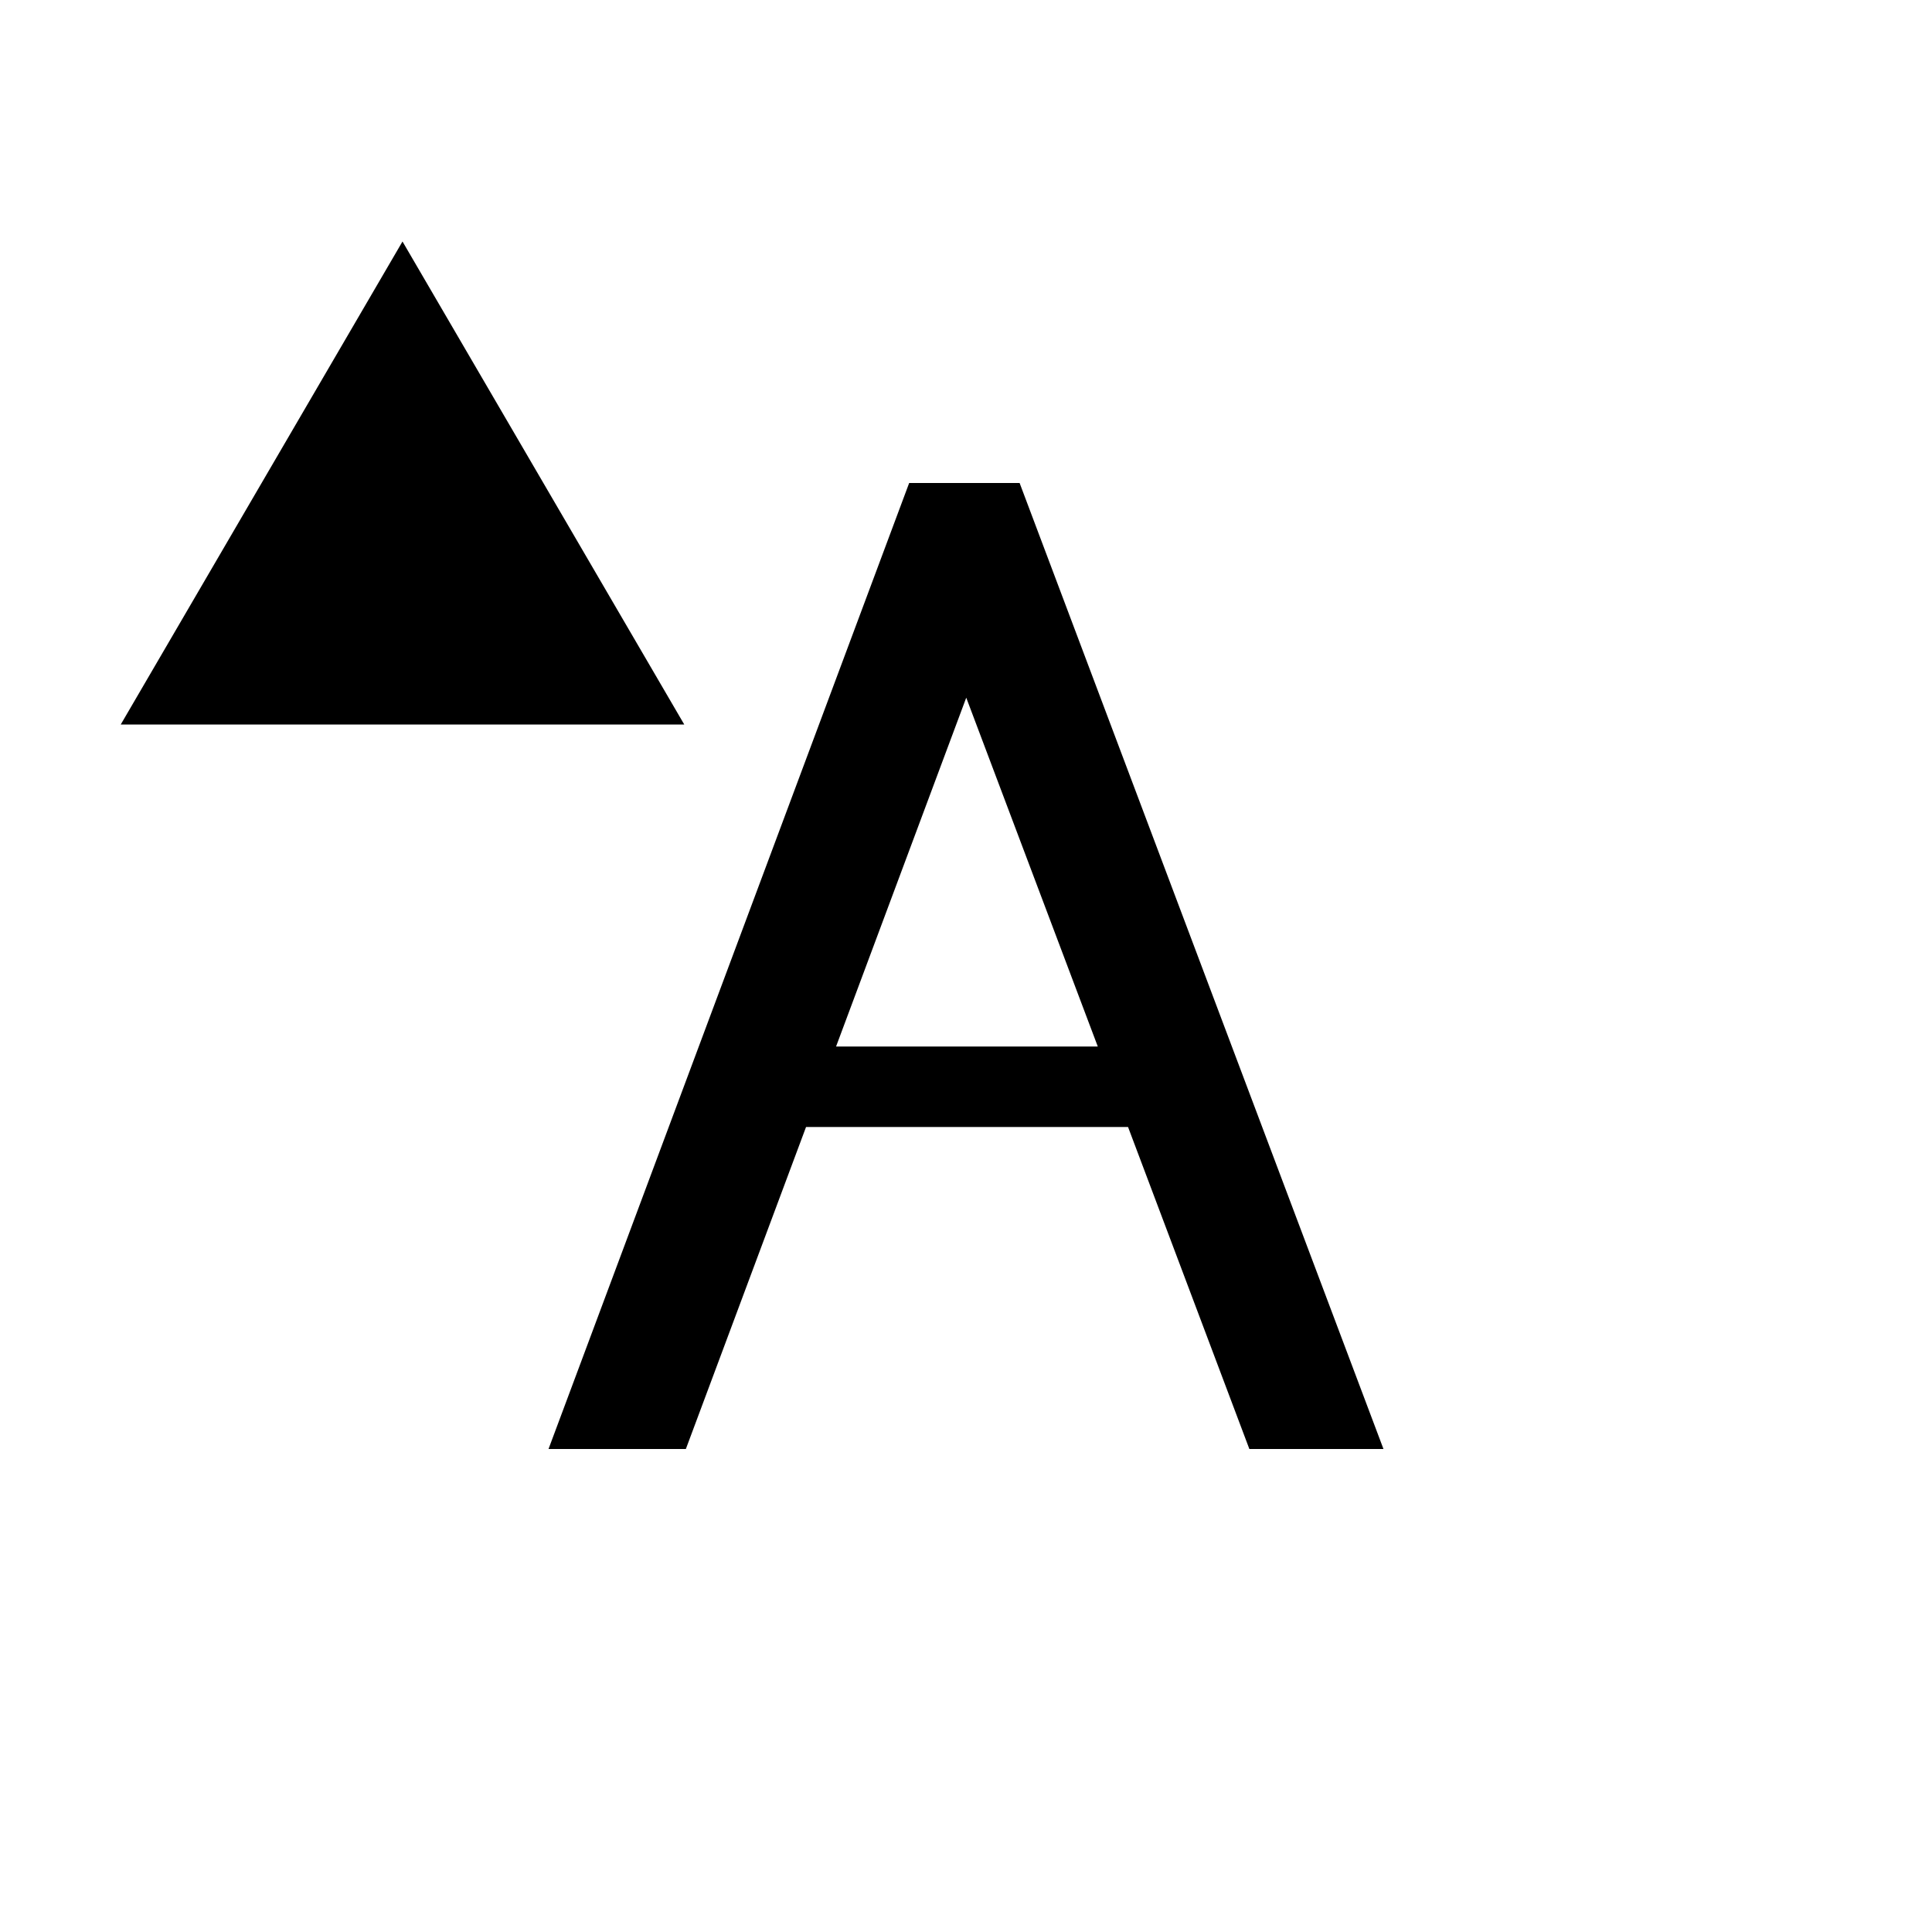 <svg xmlns="http://www.w3.org/2000/svg" width="24" height="24" viewBox="0 0 24 24"><path id="a" d="M12.666 6h-1.372l-4.48 12H8.52l1.493-4h4l1.507 4h1.666l-4.52-12zm-2.28 7l1.617-4.333L13.637 13h-3.25z"/><g id="up"><path id="arrow" d="M1.5 9h7L5 3z"/></g></svg>